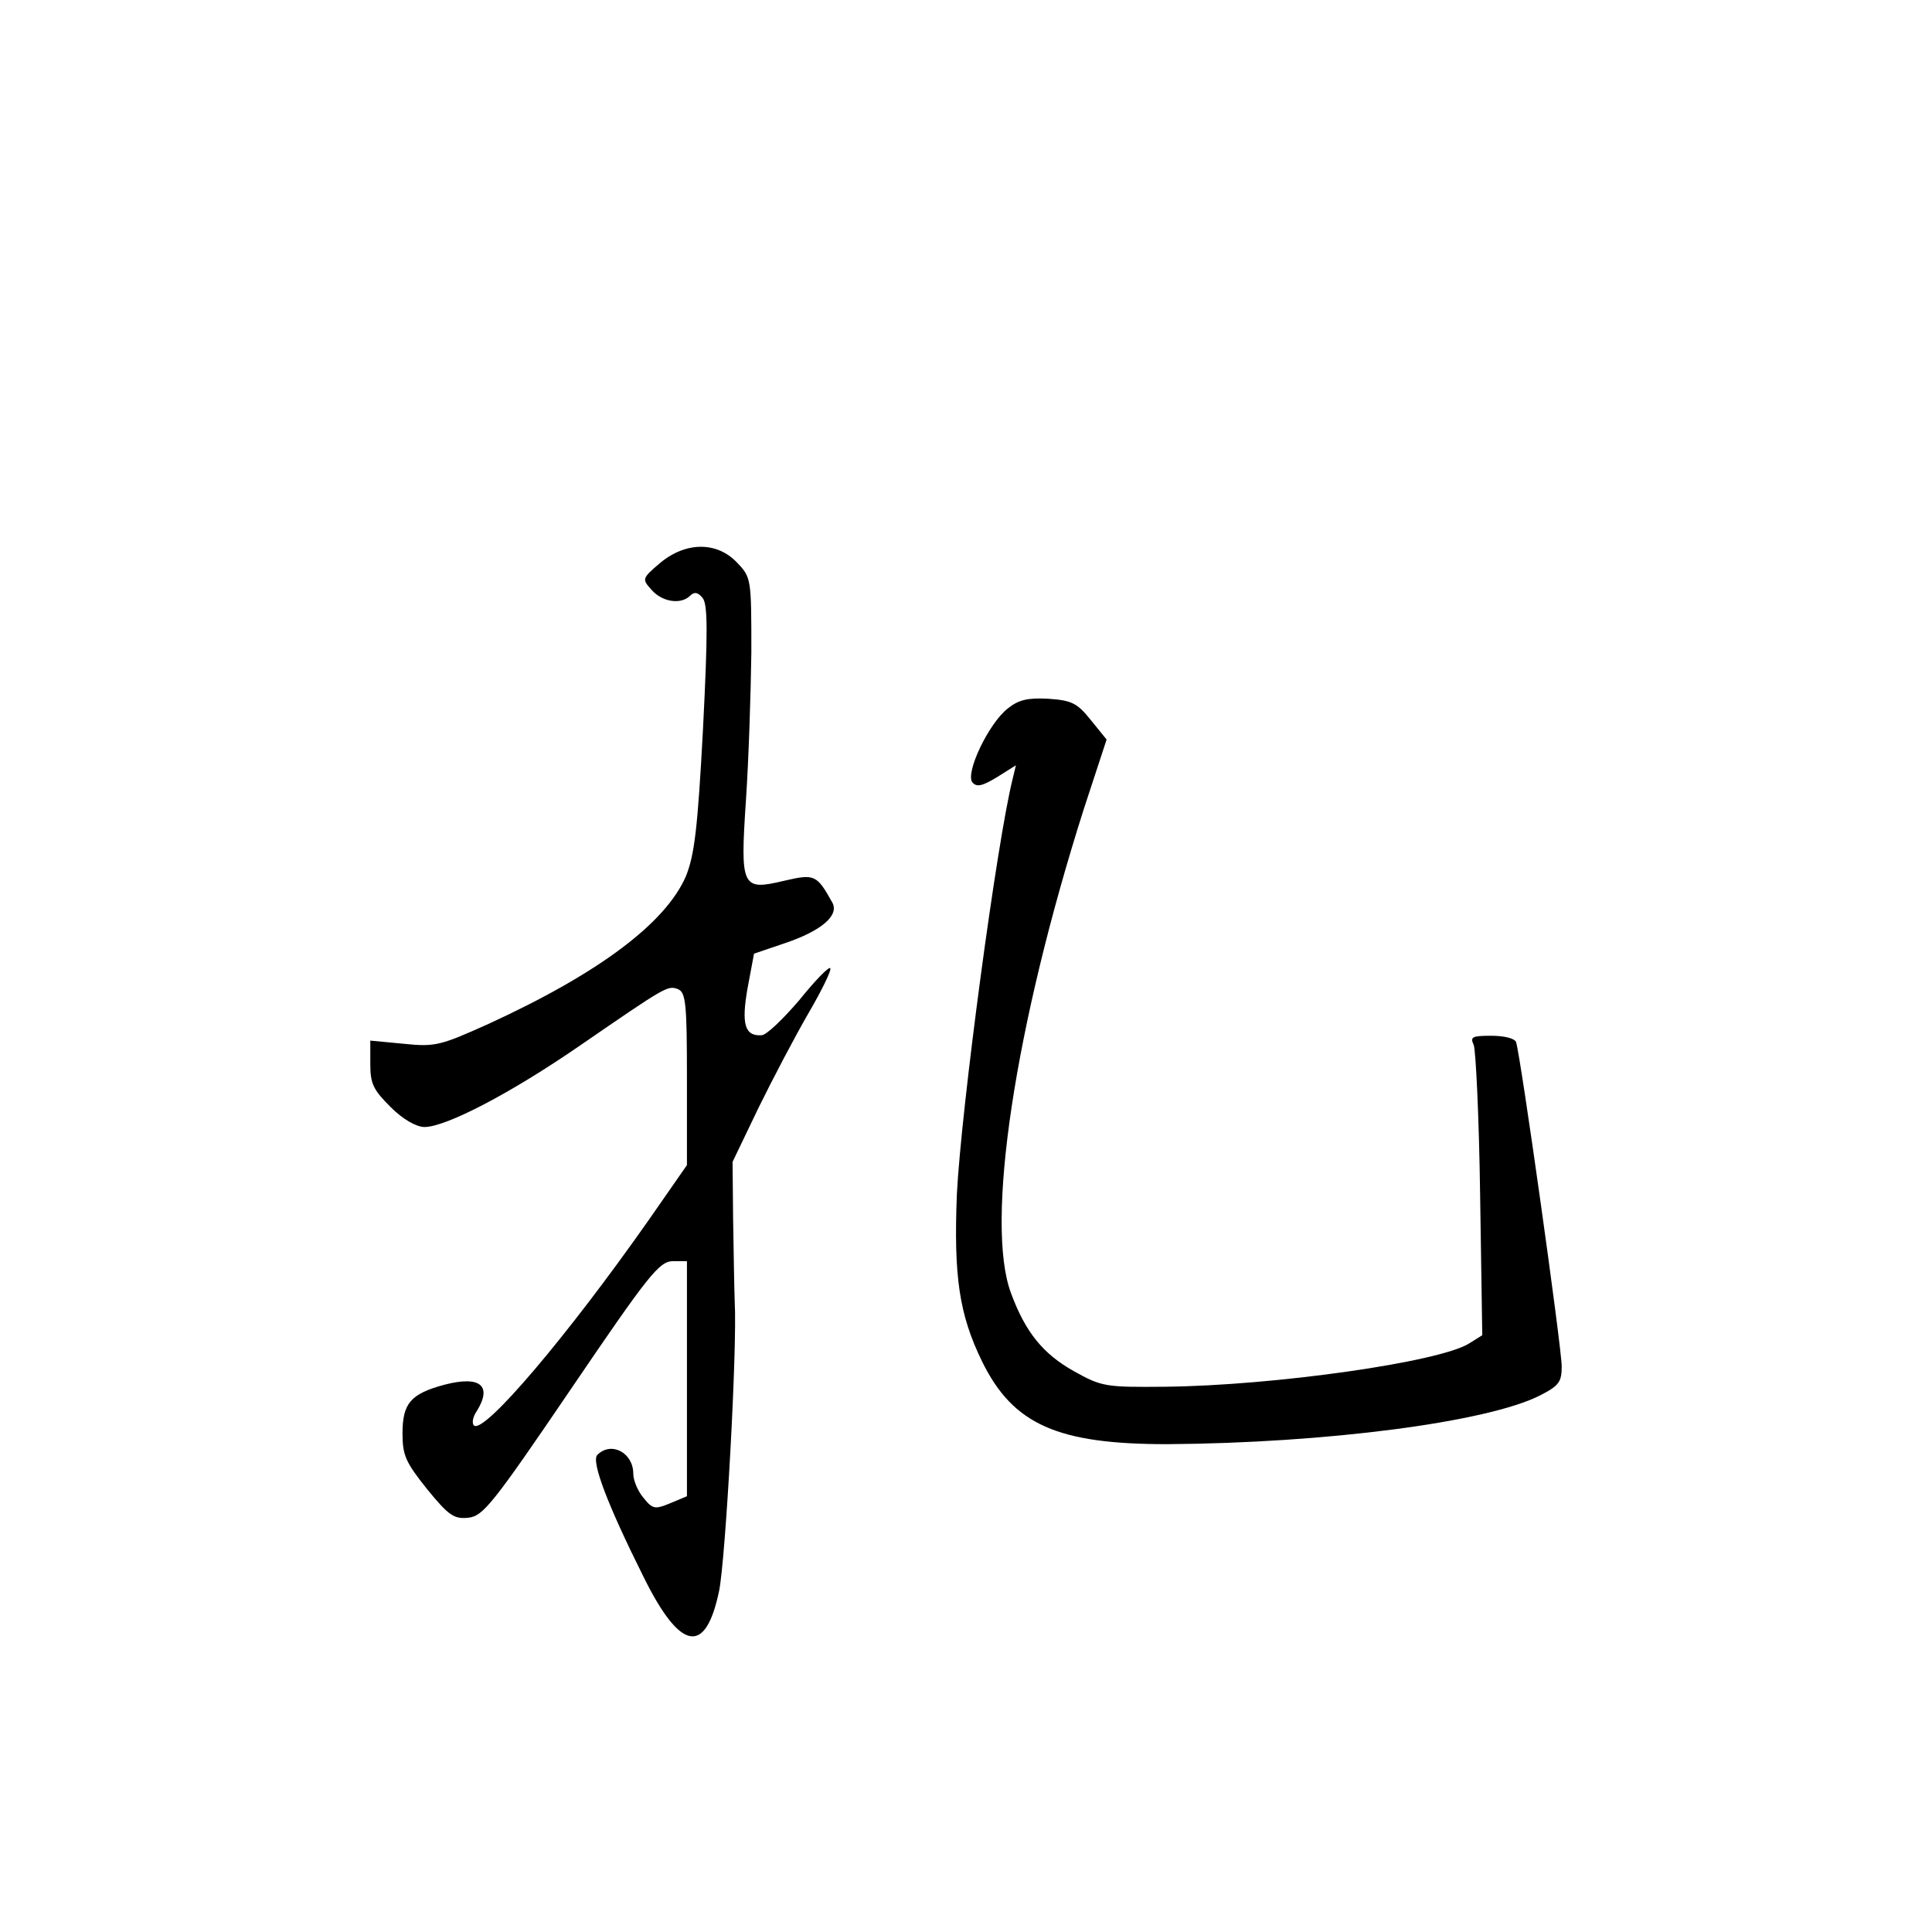 <?xml version="1.0" standalone="no"?>
<!DOCTYPE svg PUBLIC "-//W3C//DTD SVG 20010904//EN"
 "http://www.w3.org/TR/2001/REC-SVG-20010904/DTD/svg10.dtd">
<svg version="1.0" xmlns="http://www.w3.org/2000/svg"
 width="360pt" height="360pt" viewBox="0 0 360 360"
 preserveAspectRatio="xMidYMid meet">
<g transform="translate(0,360) scale(0.1,-0.1)"
fill="#000000" stroke="none">
<path d="M1230 2551 c-34 -29 -34 -30 -16 -50 20 -23 55 -28 72 -11 8 8 15 6
23 -4 10 -11 10 -64 1 -243 -10 -188 -16 -236 -32 -276 -38 -87 -161 -180
-368 -275 -89 -40 -99 -43 -157 -37 l-63 6 0 -44 c0 -37 6 -48 38 -80 23 -23
48 -37 63 -37 40 0 161 63 290 152 160 110 163 112 182 105 15 -6 17 -27 17
-167 l0 -161 -71 -102 c-150 -214 -308 -401 -326 -383 -4 4 -2 16 5 26 30 48
7 67 -59 50 -64 -17 -79 -35 -79 -91 0 -41 6 -54 46 -104 40 -49 50 -56 77
-53 27 3 45 25 191 240 144 212 164 237 189 238 l27 0 0 -219 0 -219 -31 -13
c-29 -12 -33 -11 -50 10 -11 13 -19 33 -19 45 0 39 -41 61 -67 35 -12 -12 20
-95 87 -229 68 -137 115 -145 140 -24 12 59 34 452 29 539 -1 28 -2 97 -3 155
l-1 105 48 100 c27 55 69 135 94 178 25 43 43 80 40 83 -3 3 -29 -24 -58 -60
-30 -35 -61 -65 -70 -65 -31 -2 -38 20 -26 88 l12 64 56 19 c69 23 103 52 90
76 -29 52 -33 54 -89 41 -80 -19 -83 -14 -72 151 5 74 9 198 10 274 0 138 0
140 -27 168 -37 39 -95 39 -143 -1z"/>
<path d="M1878 2280 c-36 -28 -80 -121 -66 -138 8 -9 18 -7 46 10 l35 22 -6
-25 c-30 -120 -96 -616 -104 -774 -6 -153 4 -224 47 -312 58 -118 141 -154
345 -154 296 2 597 41 695 91 35 18 40 25 40 54 0 35 -77 582 -85 604 -2 7
-22 12 -46 12 -36 0 -40 -2 -33 -17 4 -10 10 -136 12 -280 l4 -261 -24 -15
c-54 -35 -365 -79 -568 -81 -110 -1 -117 0 -169 29 -57 32 -90 72 -117 145
-49 130 7 499 136 904 l42 128 -30 37 c-25 31 -35 36 -79 39 -38 2 -55 -2 -75
-18z"/>
</g>
</svg>
